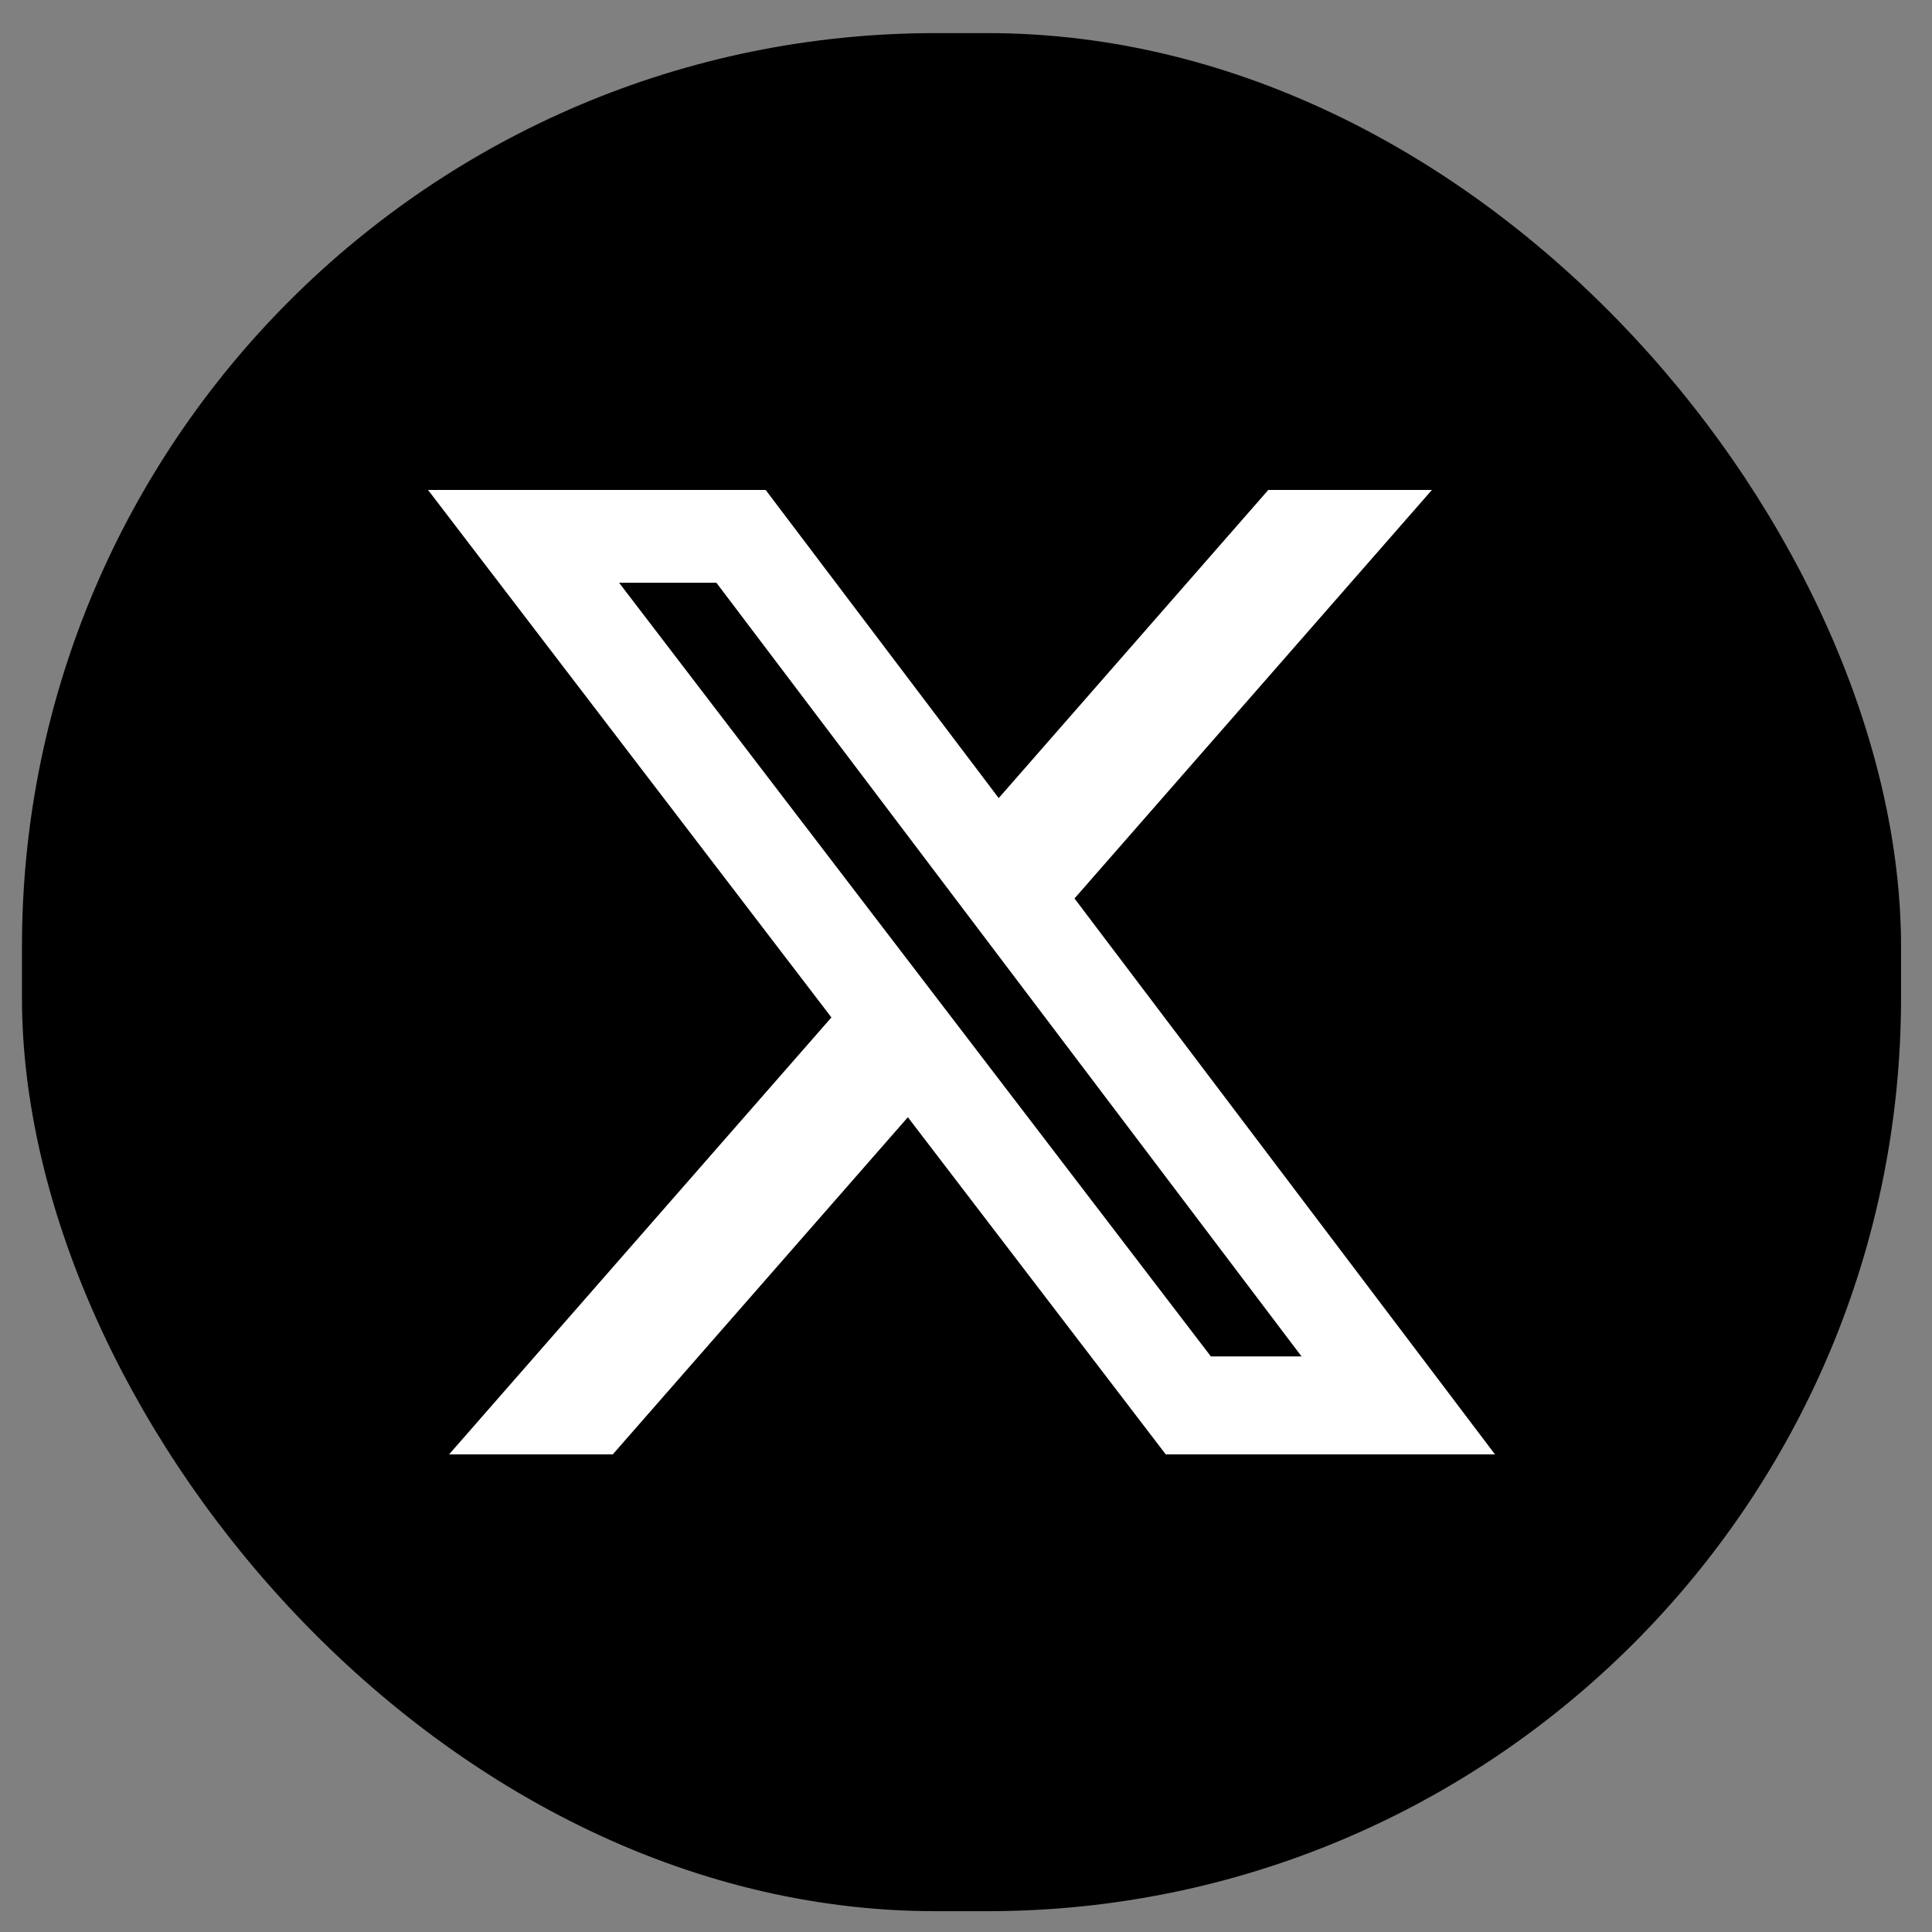 <svg width="44" height="44" viewBox="0 0 44 44" fill="none" xmlns="http://www.w3.org/2000/svg">
<rect x="0" y="0" width="44" height="44" fill="#808080" stroke="none"/>
<rect x="0.5" y="0.754" width="42.795" height="42.772" rx="20.808" fill="black"/>
<path d="M28.885 11.158H32.611L24.471 20.462L34.047 33.122H26.549L20.676 25.444L13.956 33.122H10.228L18.935 23.171L9.748 11.158H17.437L22.745 18.176L28.885 11.158ZM27.577 30.892H29.642L16.315 13.271H14.099L27.577 30.892Z" fill="white"/>
</svg>
